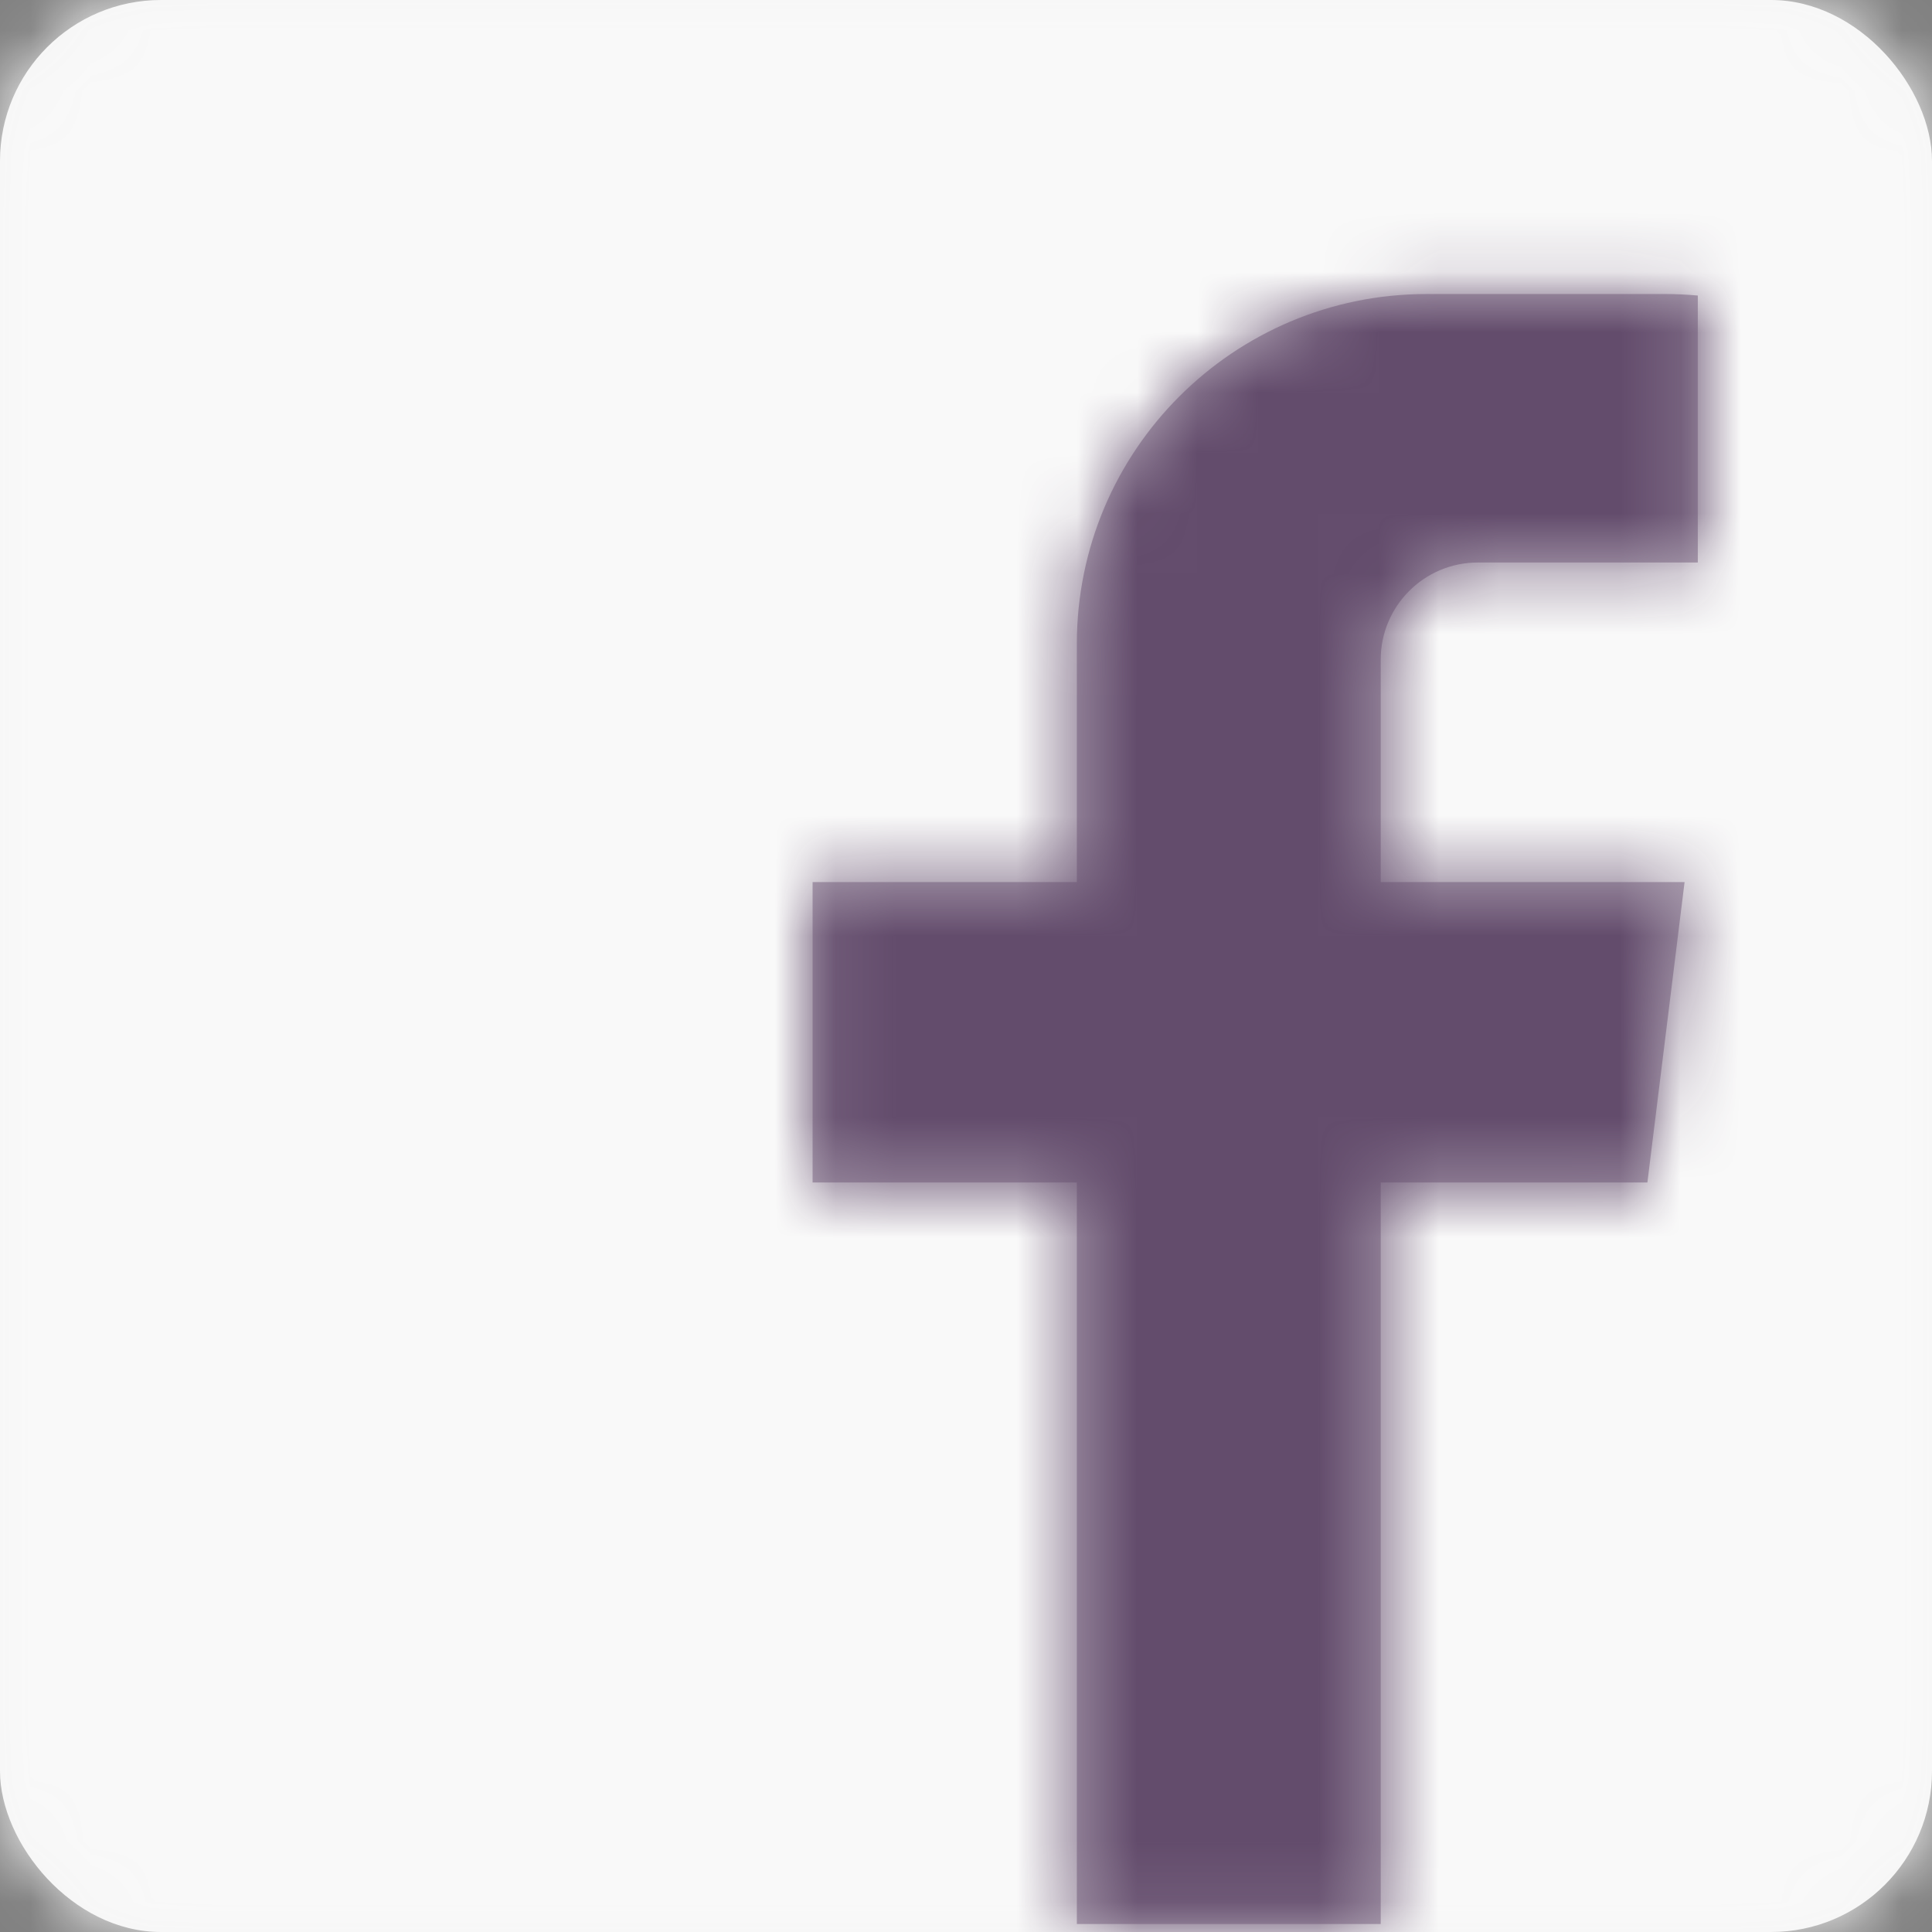 <?xml version="1.0" encoding="UTF-8"?>
<svg width="32px" height="32px" viewBox="0 0 32 32" version="1.1" xmlns="http://www.w3.org/2000/svg" xmlns:xlink="http://www.w3.org/1999/xlink">
    <rect x="0" y="0" width="32" height="32" fill="#808080" stroke="none"/>
    <!-- Generator: Sketch 51.3 (57544) - http://www.bohemiancoding.com/sketch -->
    <title>_ / Atoms / Icons / social / fb</title>
    <desc>Created with Sketch.</desc>
    <defs>
        <rect id="path-1" x="0" y="0" width="32" height="32" rx="2.667"></rect>
        <path d="M4.503,10.61 L4.503,6.664 C4.503,3.464 7.096,0.87 10.296,0.87 L14.247,0.87 C14.429,0.87 14.61,0.879 14.788,0.895 L14.788,5.317 L11.145,5.317 C10.257,5.317 9.536,6.037 9.536,6.926 L9.536,10.61 L14.569,10.61 L13.953,15.586 L9.536,15.586 L9.536,27.868 L4.503,27.868 L4.503,15.586 L0.126,15.586 L0.126,10.61 L4.503,10.61 Z" id="path-3"></path>
    </defs>
    <g id="_-/-Atoms-/-Icons-/-social-/-fb" stroke="none" stroke-width="1" fill="none" fill-rule="evenodd">
        <g id="Facebook">
            <g id="_-/-Atoms-/-Colors-/-Black3">
                <mask id="mask-2" fill="white">
                    <use xlink:href="#path-1"></use>
                </mask>
                <use id="Mask" fill="#F5F5F5" xlink:href="#path-1"></use>
                <g id="_-/-Atoms-/-Colors-/-Black4" mask="url(#mask-2)" fill="#F9F9F9">
                    <rect id="Rectangle" x="0" y="0" width="32" height="32"></rect>
                </g>
            </g>
            <g id="🎨-Icon-Color" transform="translate(13.333, 4)">
                <mask id="mask-4" fill="white">
                    <use xlink:href="#path-3"></use>
                </mask>
                <use id="Mask" fill="#B6ABBA" xlink:href="#path-3"></use>
                <g id="_-/-Atoms-/-Colors-/-Black1" mask="url(#mask-4)" fill="#634C6C">
                    <g transform="translate(-13.333, -4)" id="Rectangle">
                        <rect x="0" y="0" width="47.761" height="47.761"></rect>
                    </g>
                </g>
            </g>
        </g>
    </g>
</svg>
